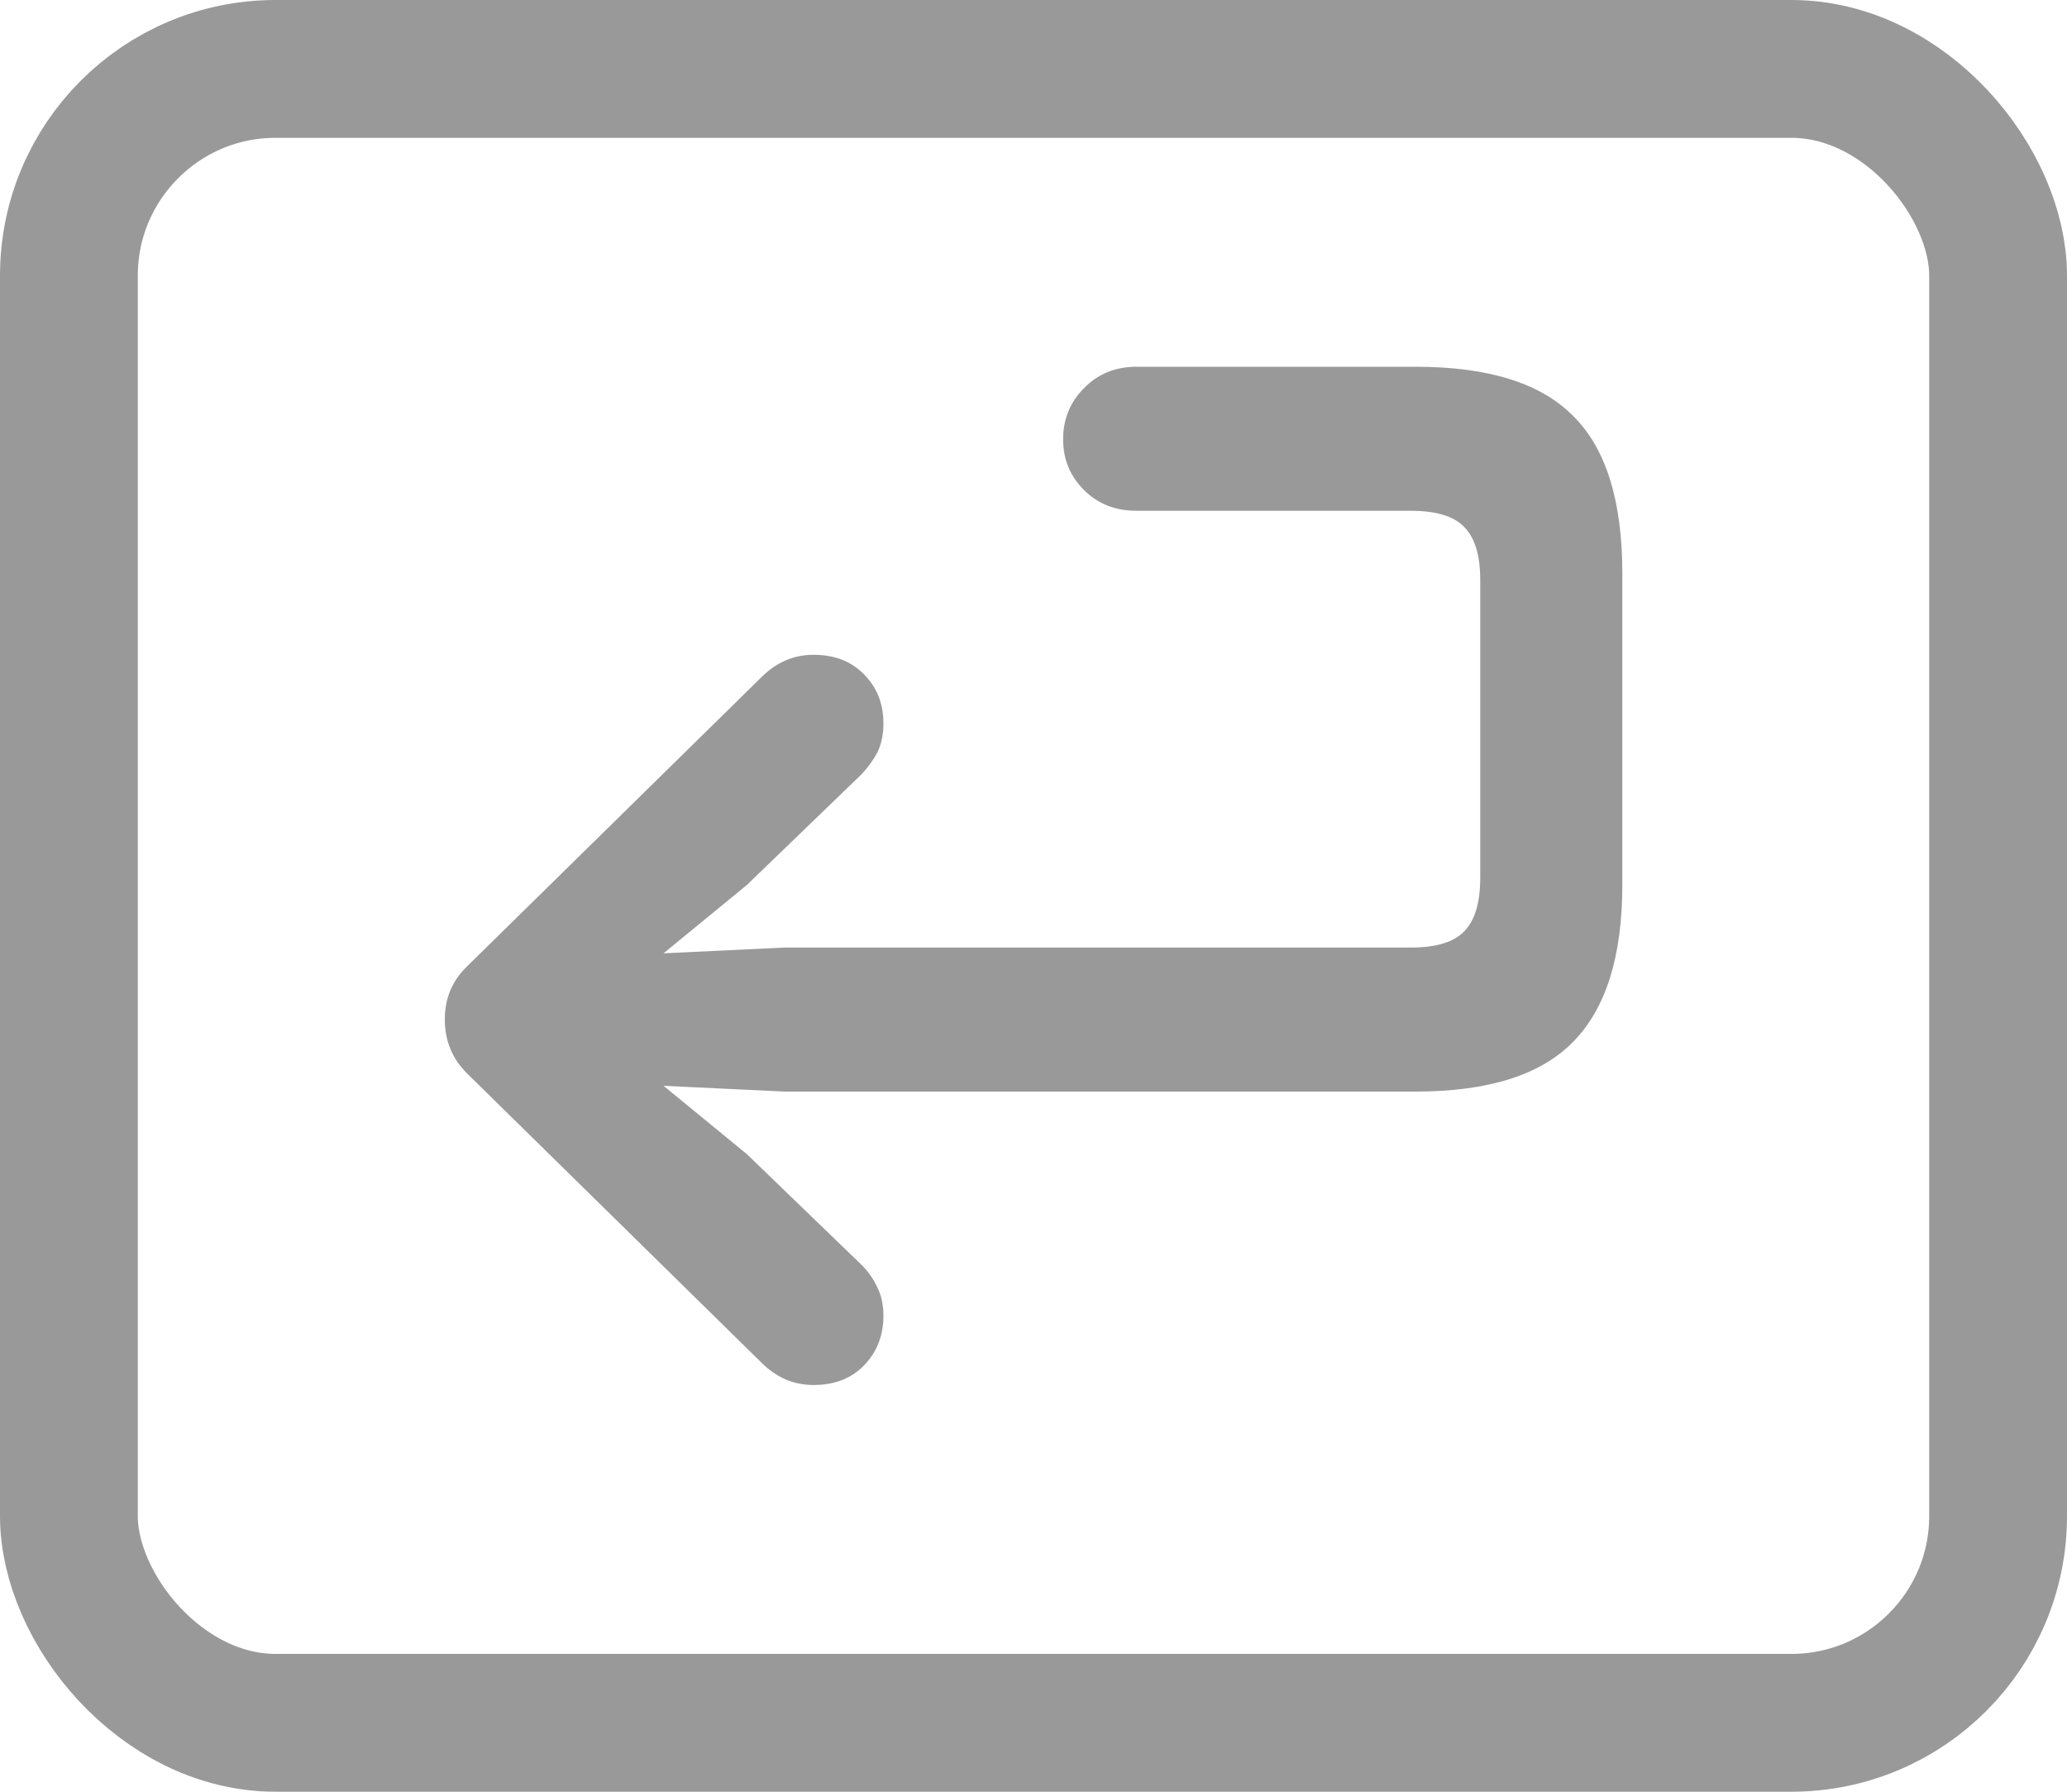 <svg width="15" height="13" viewBox="0 0 15 13" fill="none" xmlns="http://www.w3.org/2000/svg">
<rect x="0.5" y="0.5" width="14" height="12" rx="1.5" stroke="black" stroke-opacity="0.4"/>
<path d="M5.903 10.049C5.76 10.049 5.635 9.995 5.527 9.888L3.389 7.788C3.281 7.681 3.228 7.55 3.228 7.397C3.228 7.244 3.281 7.116 3.389 7.012L5.527 4.912C5.635 4.805 5.76 4.751 5.903 4.751C6.056 4.751 6.178 4.798 6.27 4.893C6.364 4.987 6.411 5.106 6.411 5.249C6.411 5.33 6.396 5.4 6.367 5.459C6.338 5.514 6.3 5.566 6.255 5.615L5.42 6.421L4.443 7.222L4.268 6.943L5.693 6.875H10.239C10.421 6.875 10.55 6.836 10.625 6.758C10.703 6.68 10.742 6.549 10.742 6.367V4.209C10.742 4.03 10.703 3.901 10.625 3.823C10.55 3.745 10.421 3.706 10.239 3.706H8.247C8.094 3.706 7.967 3.656 7.866 3.555C7.765 3.454 7.715 3.332 7.715 3.188C7.715 3.042 7.765 2.918 7.866 2.817C7.967 2.713 8.094 2.661 8.247 2.661H10.273C10.801 2.661 11.182 2.78 11.416 3.018C11.654 3.252 11.773 3.633 11.773 4.16V6.421C11.773 6.938 11.654 7.318 11.416 7.559C11.182 7.799 10.801 7.92 10.273 7.92H5.693L4.268 7.852L4.443 7.573L5.42 8.374L6.255 9.18C6.3 9.225 6.338 9.279 6.367 9.341C6.396 9.399 6.411 9.468 6.411 9.546C6.411 9.689 6.364 9.81 6.27 9.907C6.178 10.002 6.056 10.049 5.903 10.049Z" fill="black" fill-opacity="0.4"/>
</svg>
